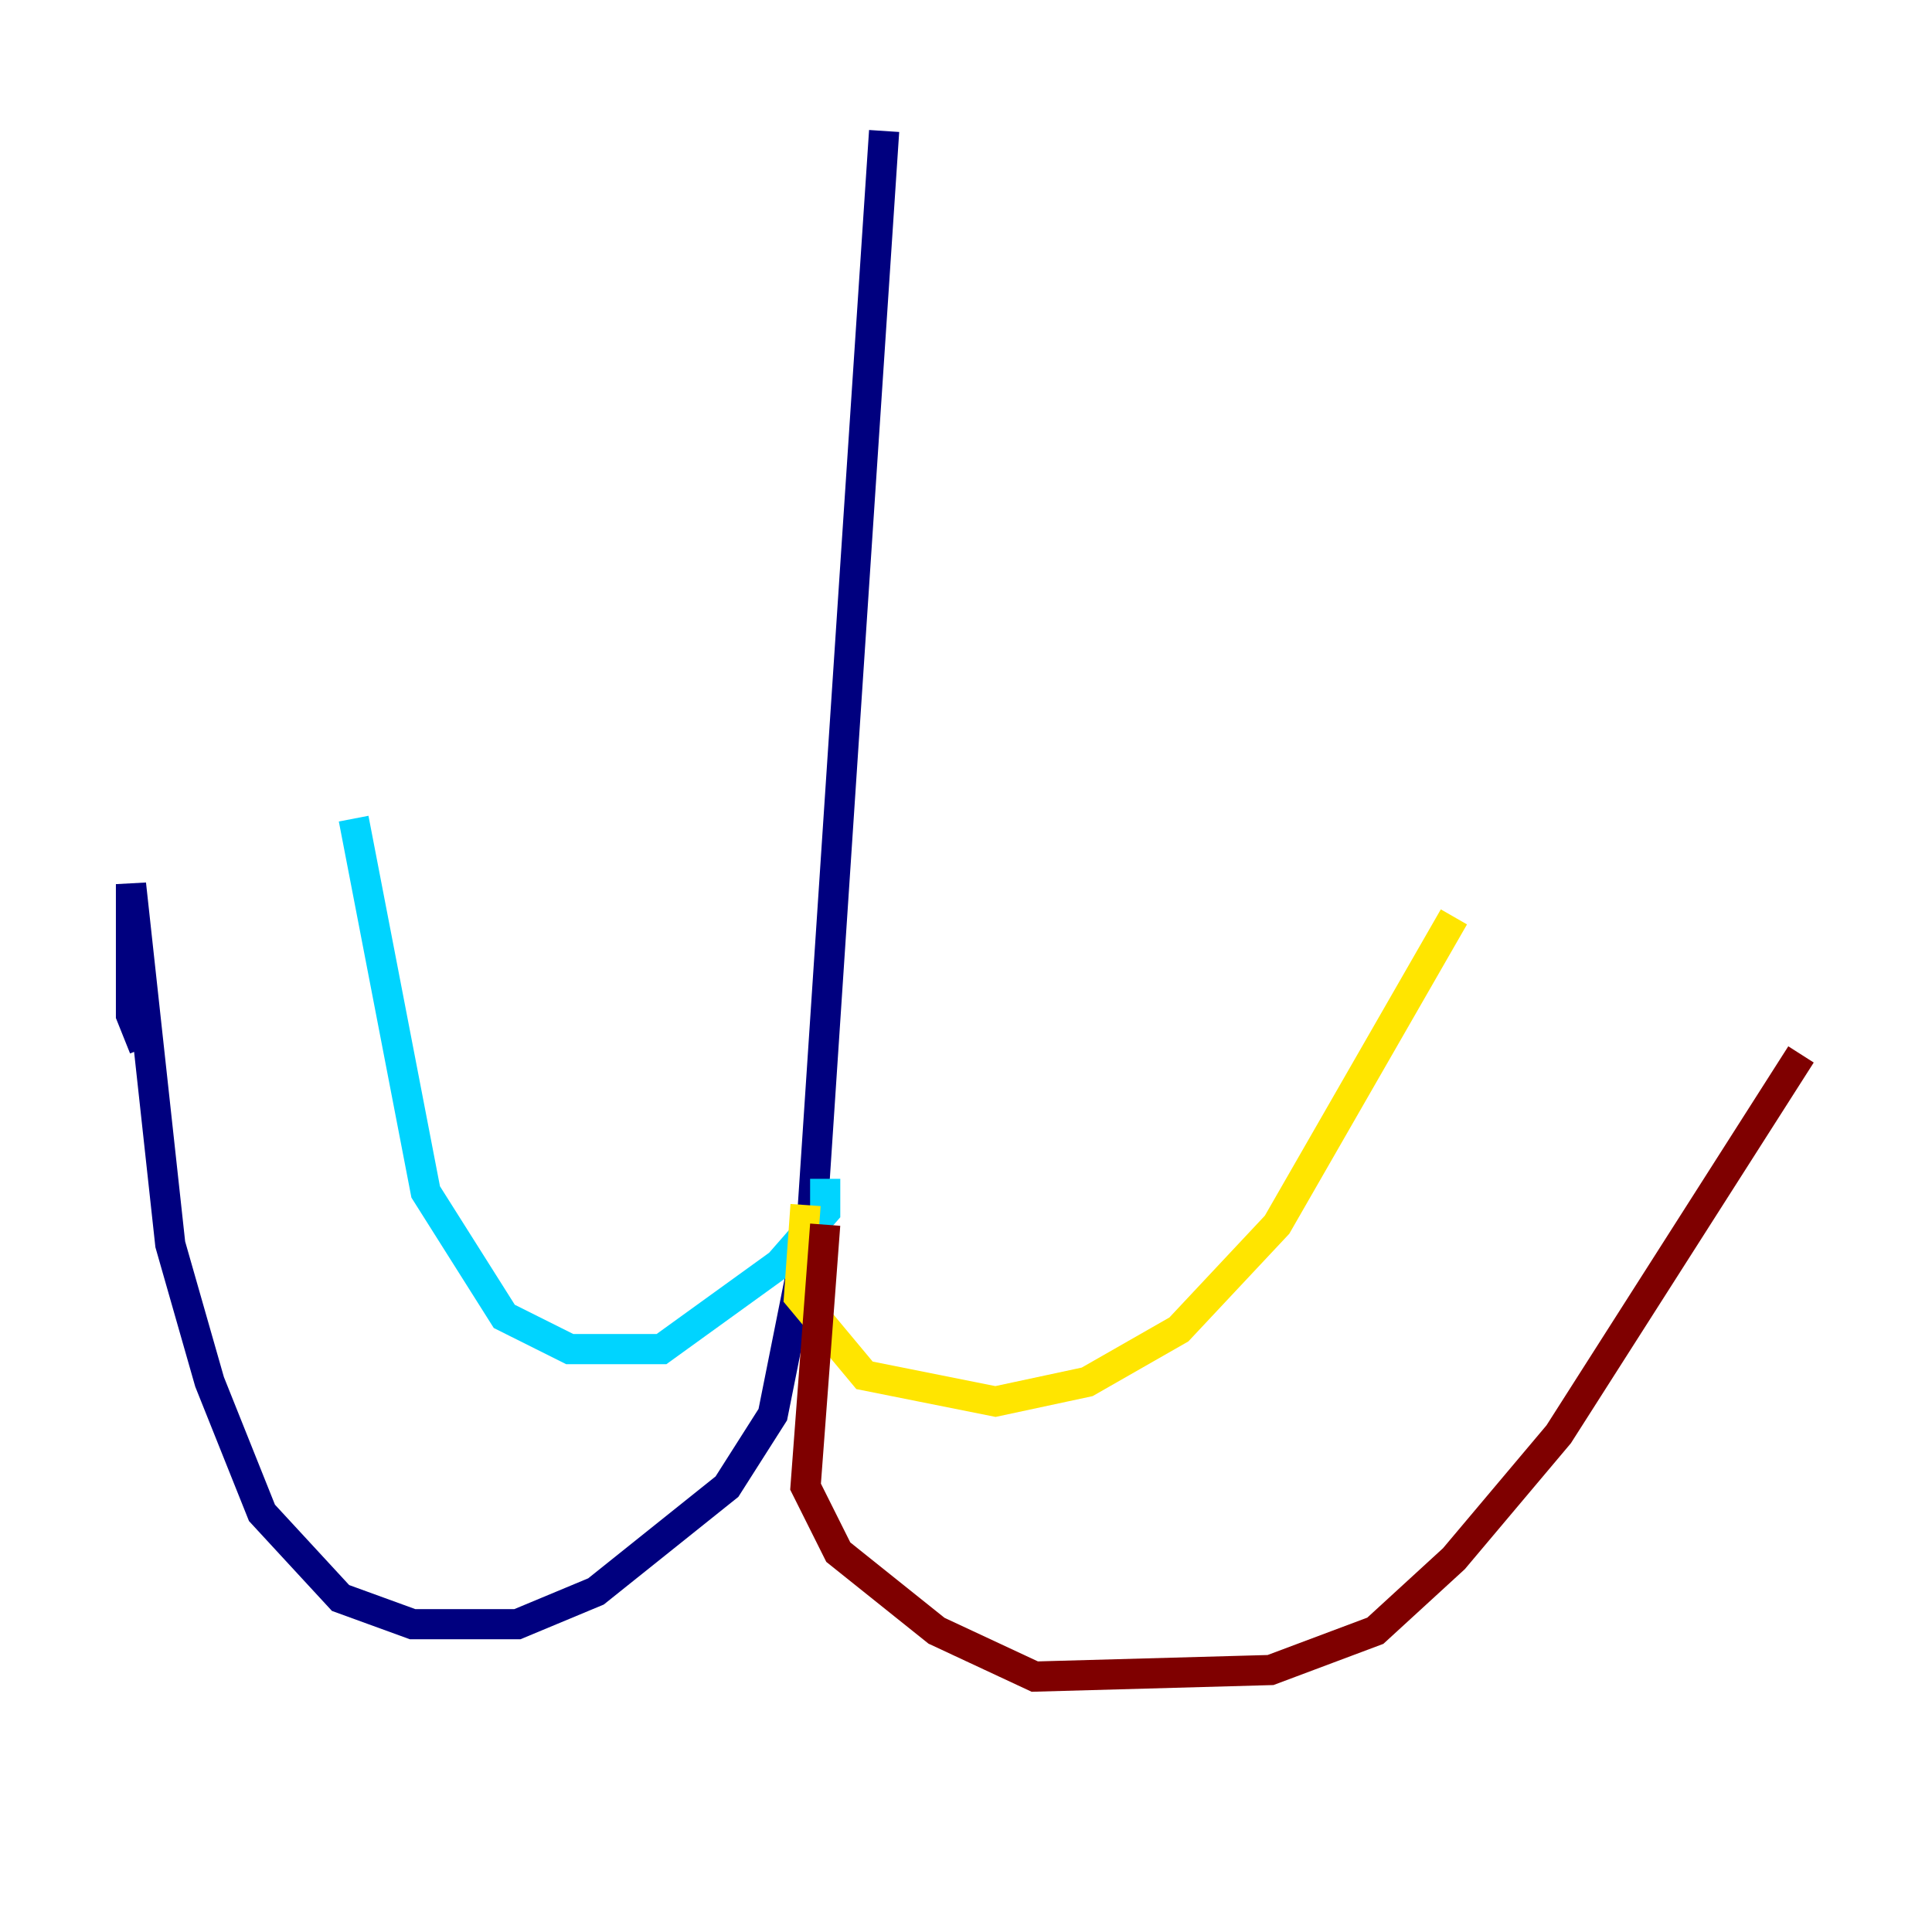 <?xml version="1.0" encoding="utf-8" ?>
<svg baseProfile="tiny" height="128" version="1.2" viewBox="0,0,128,128" width="128" xmlns="http://www.w3.org/2000/svg" xmlns:ev="http://www.w3.org/2001/xml-events" xmlns:xlink="http://www.w3.org/1999/xlink"><defs /><polyline fill="none" points="58.576,8.678 53.803,80.705 51.2,93.722 48.163,98.495 39.485,105.437 34.278,107.607 27.336,107.607 22.563,105.871 17.356,100.231 13.885,91.552 11.281,82.441 8.678,58.576 8.678,67.254 9.546,69.424" stroke="#00007f" stroke-width="2" /><polyline fill="none" points="54.671,78.102 54.671,80.271 51.634,83.742 43.824,89.383 37.749,89.383 33.41,87.214 28.203,78.969 23.43,54.237" stroke="#00d4ff" stroke-width="2" /><polyline fill="none" points="53.37,79.837 52.936,85.912 57.275,91.119 65.953,92.854 72.027,91.552 78.102,88.081 84.61,81.139 96.325,60.746" stroke="#ffe500" stroke-width="2" /><polyline fill="none" points="54.671,81.139 53.37,98.495 55.539,102.834 62.047,108.041 68.556,111.078 84.176,110.644 91.119,108.041 96.325,103.268 103.268,95.024 119.322,69.858" stroke="#7f0000" stroke-width="2" /></svg>